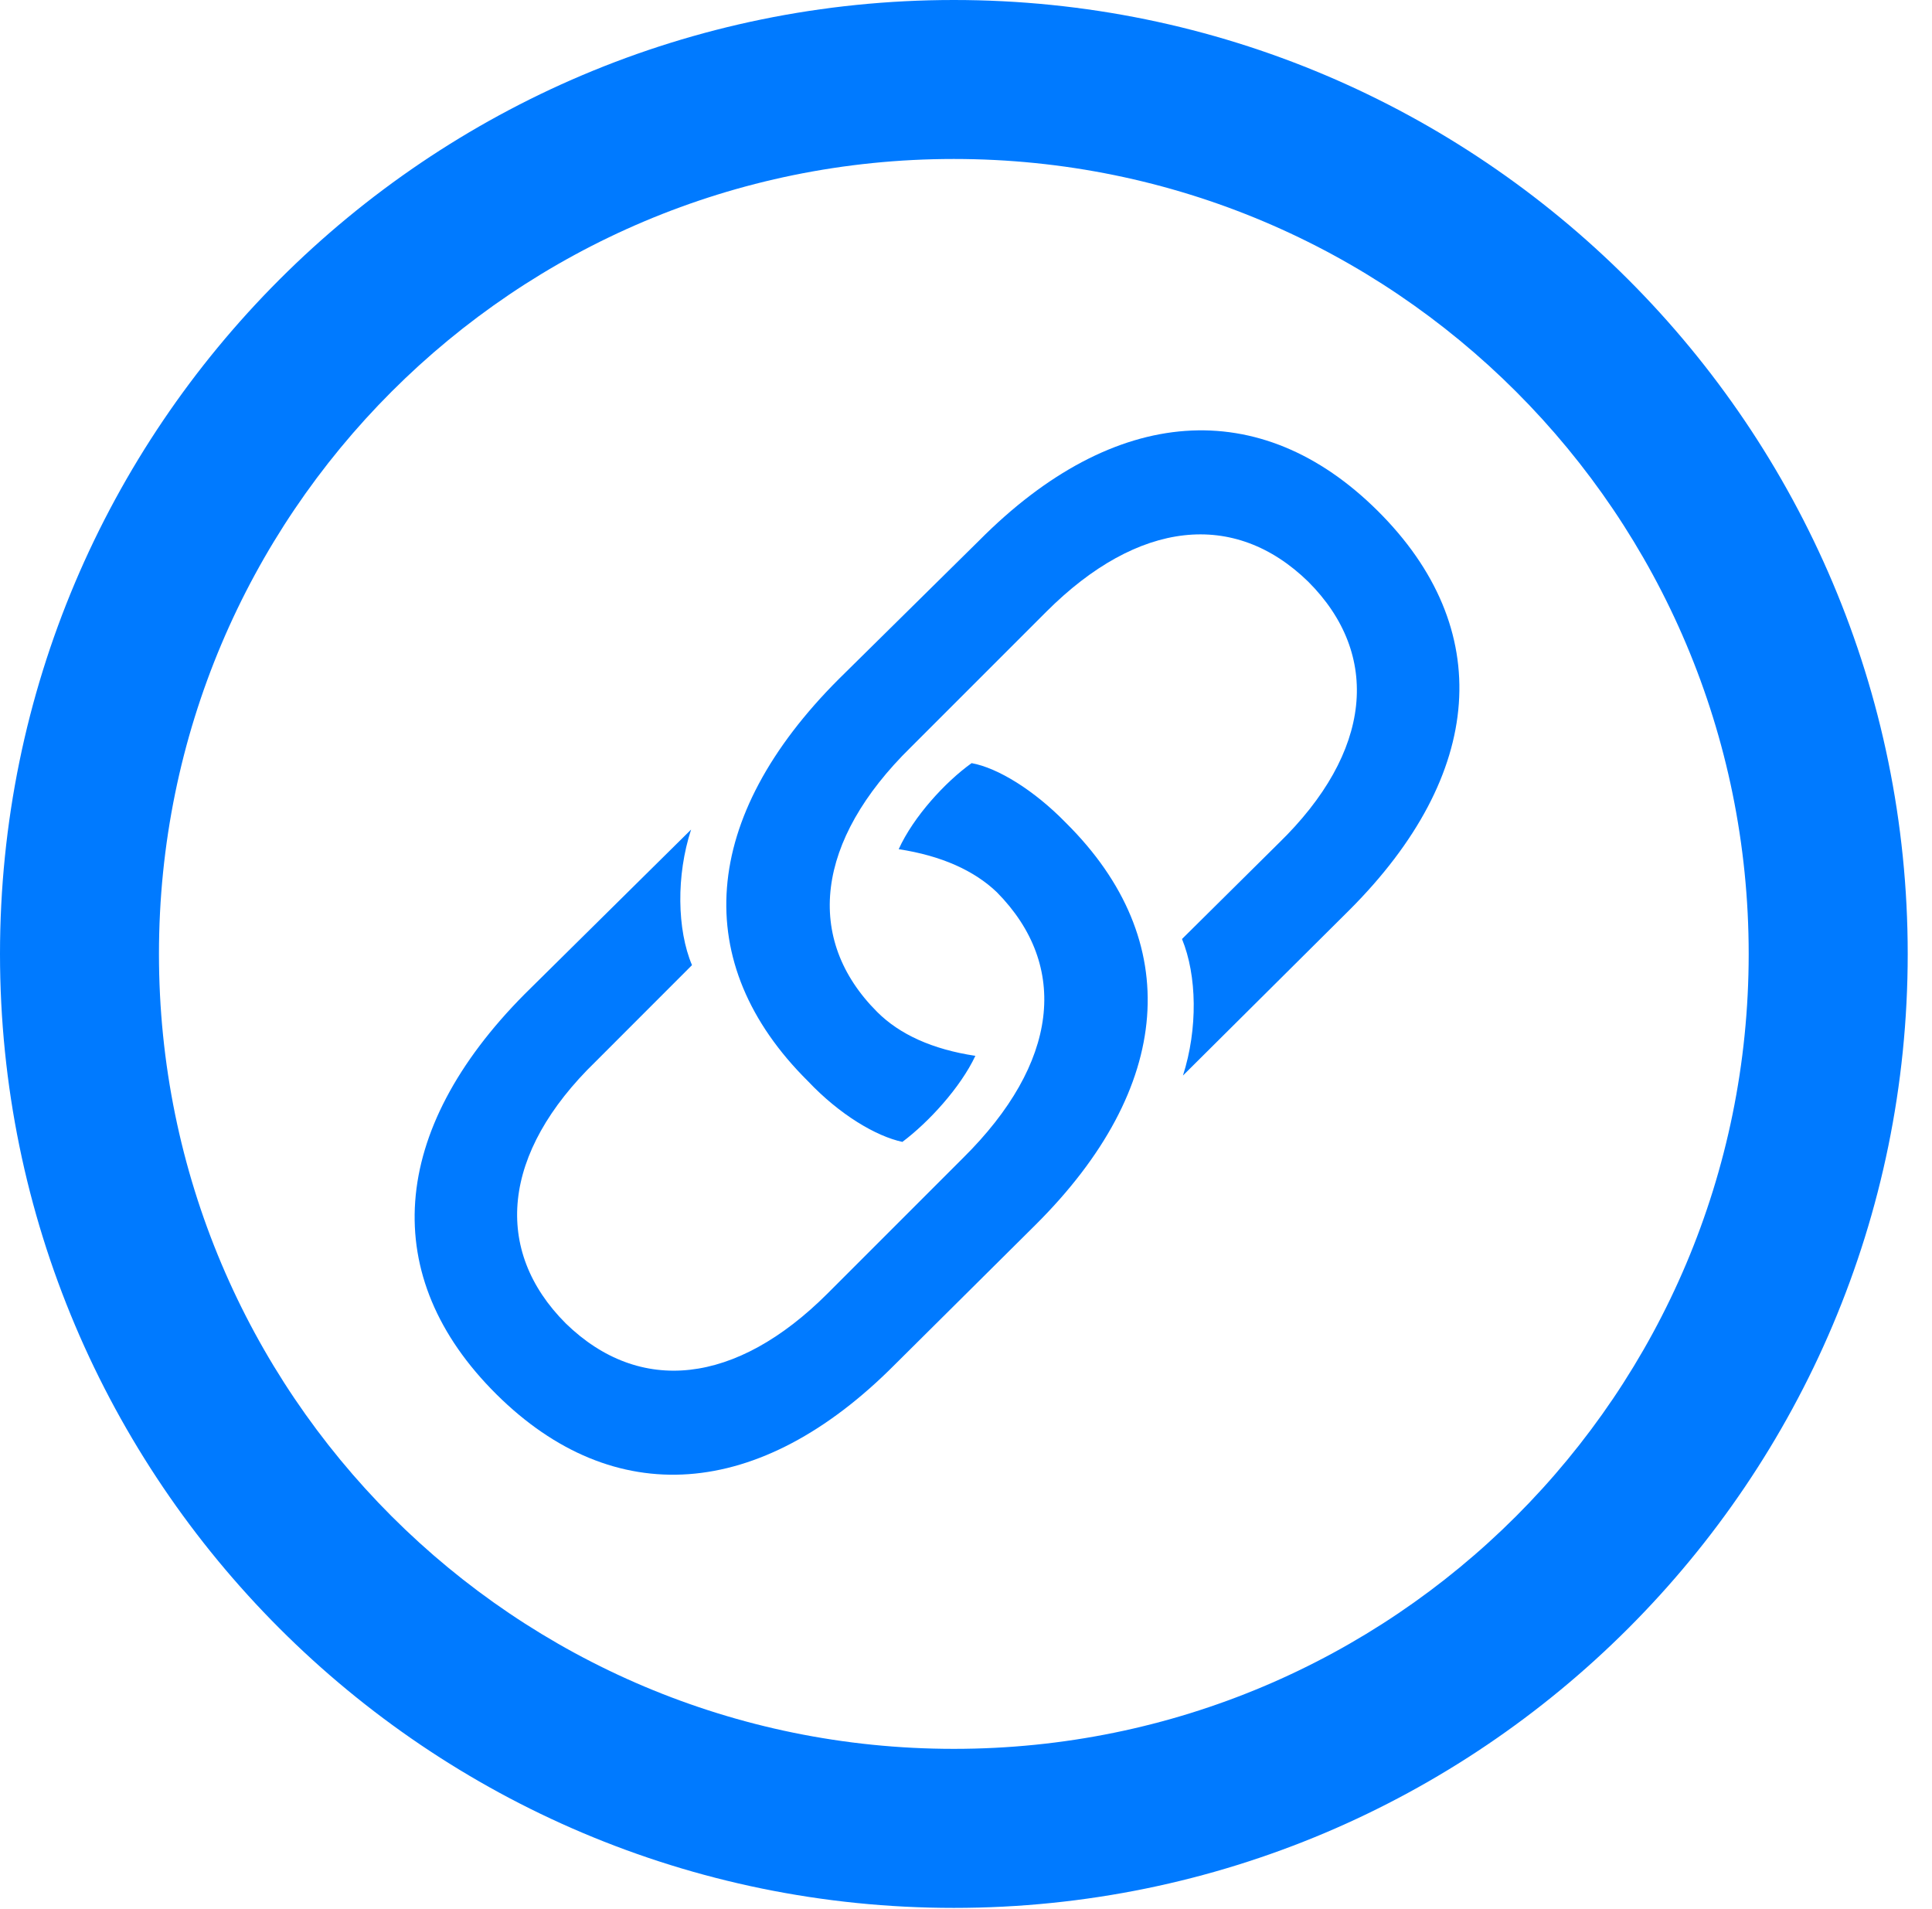 <?xml version="1.0" encoding="UTF-8"?>
<!--Generator: Apple Native CoreSVG 326-->
<!DOCTYPE svg
PUBLIC "-//W3C//DTD SVG 1.1//EN"
       "http://www.w3.org/Graphics/SVG/1.1/DTD/svg11.dtd">
<svg version="1.1" xmlns="http://www.w3.org/2000/svg" xmlns:xlink="http://www.w3.org/1999/xlink" viewBox="0 0 28.246 27.904">
 <g>
  <rect height="27.904" opacity="0" width="28.246" x="0" y="0"/>
  <path d="M13.945 27.891C21.643 27.891 27.891 21.643 27.891 13.945C27.891 6.248 21.643 0 13.945 0C6.248 0 0 6.248 0 13.945C0 21.643 6.248 27.891 13.945 27.891ZM13.945 25.566C7.52 25.566 2.324 20.371 2.324 13.945C2.324 7.52 7.52 2.324 13.945 2.324C20.371 2.324 25.566 7.52 25.566 13.945C25.566 20.371 20.371 25.566 13.945 25.566Z" fill="#007aff"/>
  <path d="M7.26 20.385C8.969 22.08 11.102 21.943 13.084 19.947L15.135 17.91C17.158 15.9 17.322 13.754 15.586 12.031C15.121 11.553 14.588 11.225 14.205 11.156C13.822 11.43 13.357 11.935 13.139 12.414C13.768 12.51 14.246 12.729 14.574 13.043C15.641 14.123 15.477 15.545 14.082 16.926L12.1 18.908C10.76 20.248 9.352 20.398 8.271 19.346C7.205 18.279 7.328 16.857 8.709 15.518L10.117 14.109C9.898 13.59 9.885 12.797 10.104 12.127L7.67 14.533C5.688 16.529 5.523 18.662 7.26 20.385ZM20.139 7.465C18.43 5.77 16.297 5.906 14.315 7.902L12.264 9.926C10.24 11.949 10.076 14.082 11.812 15.805C12.277 16.297 12.81 16.611 13.193 16.693C13.576 16.406 14.041 15.9 14.26 15.435C13.631 15.34 13.152 15.121 12.824 14.793C11.758 13.727 11.922 12.291 13.316 10.924L15.299 8.941C16.639 7.602 18.047 7.451 19.127 8.504C20.193 9.57 20.07 10.992 18.689 12.332L17.281 13.727C17.5 14.26 17.514 15.039 17.295 15.723L19.729 13.303C21.711 11.32 21.875 9.188 20.139 7.465Z" fill="#007aff"/>
 </g>
</svg>
